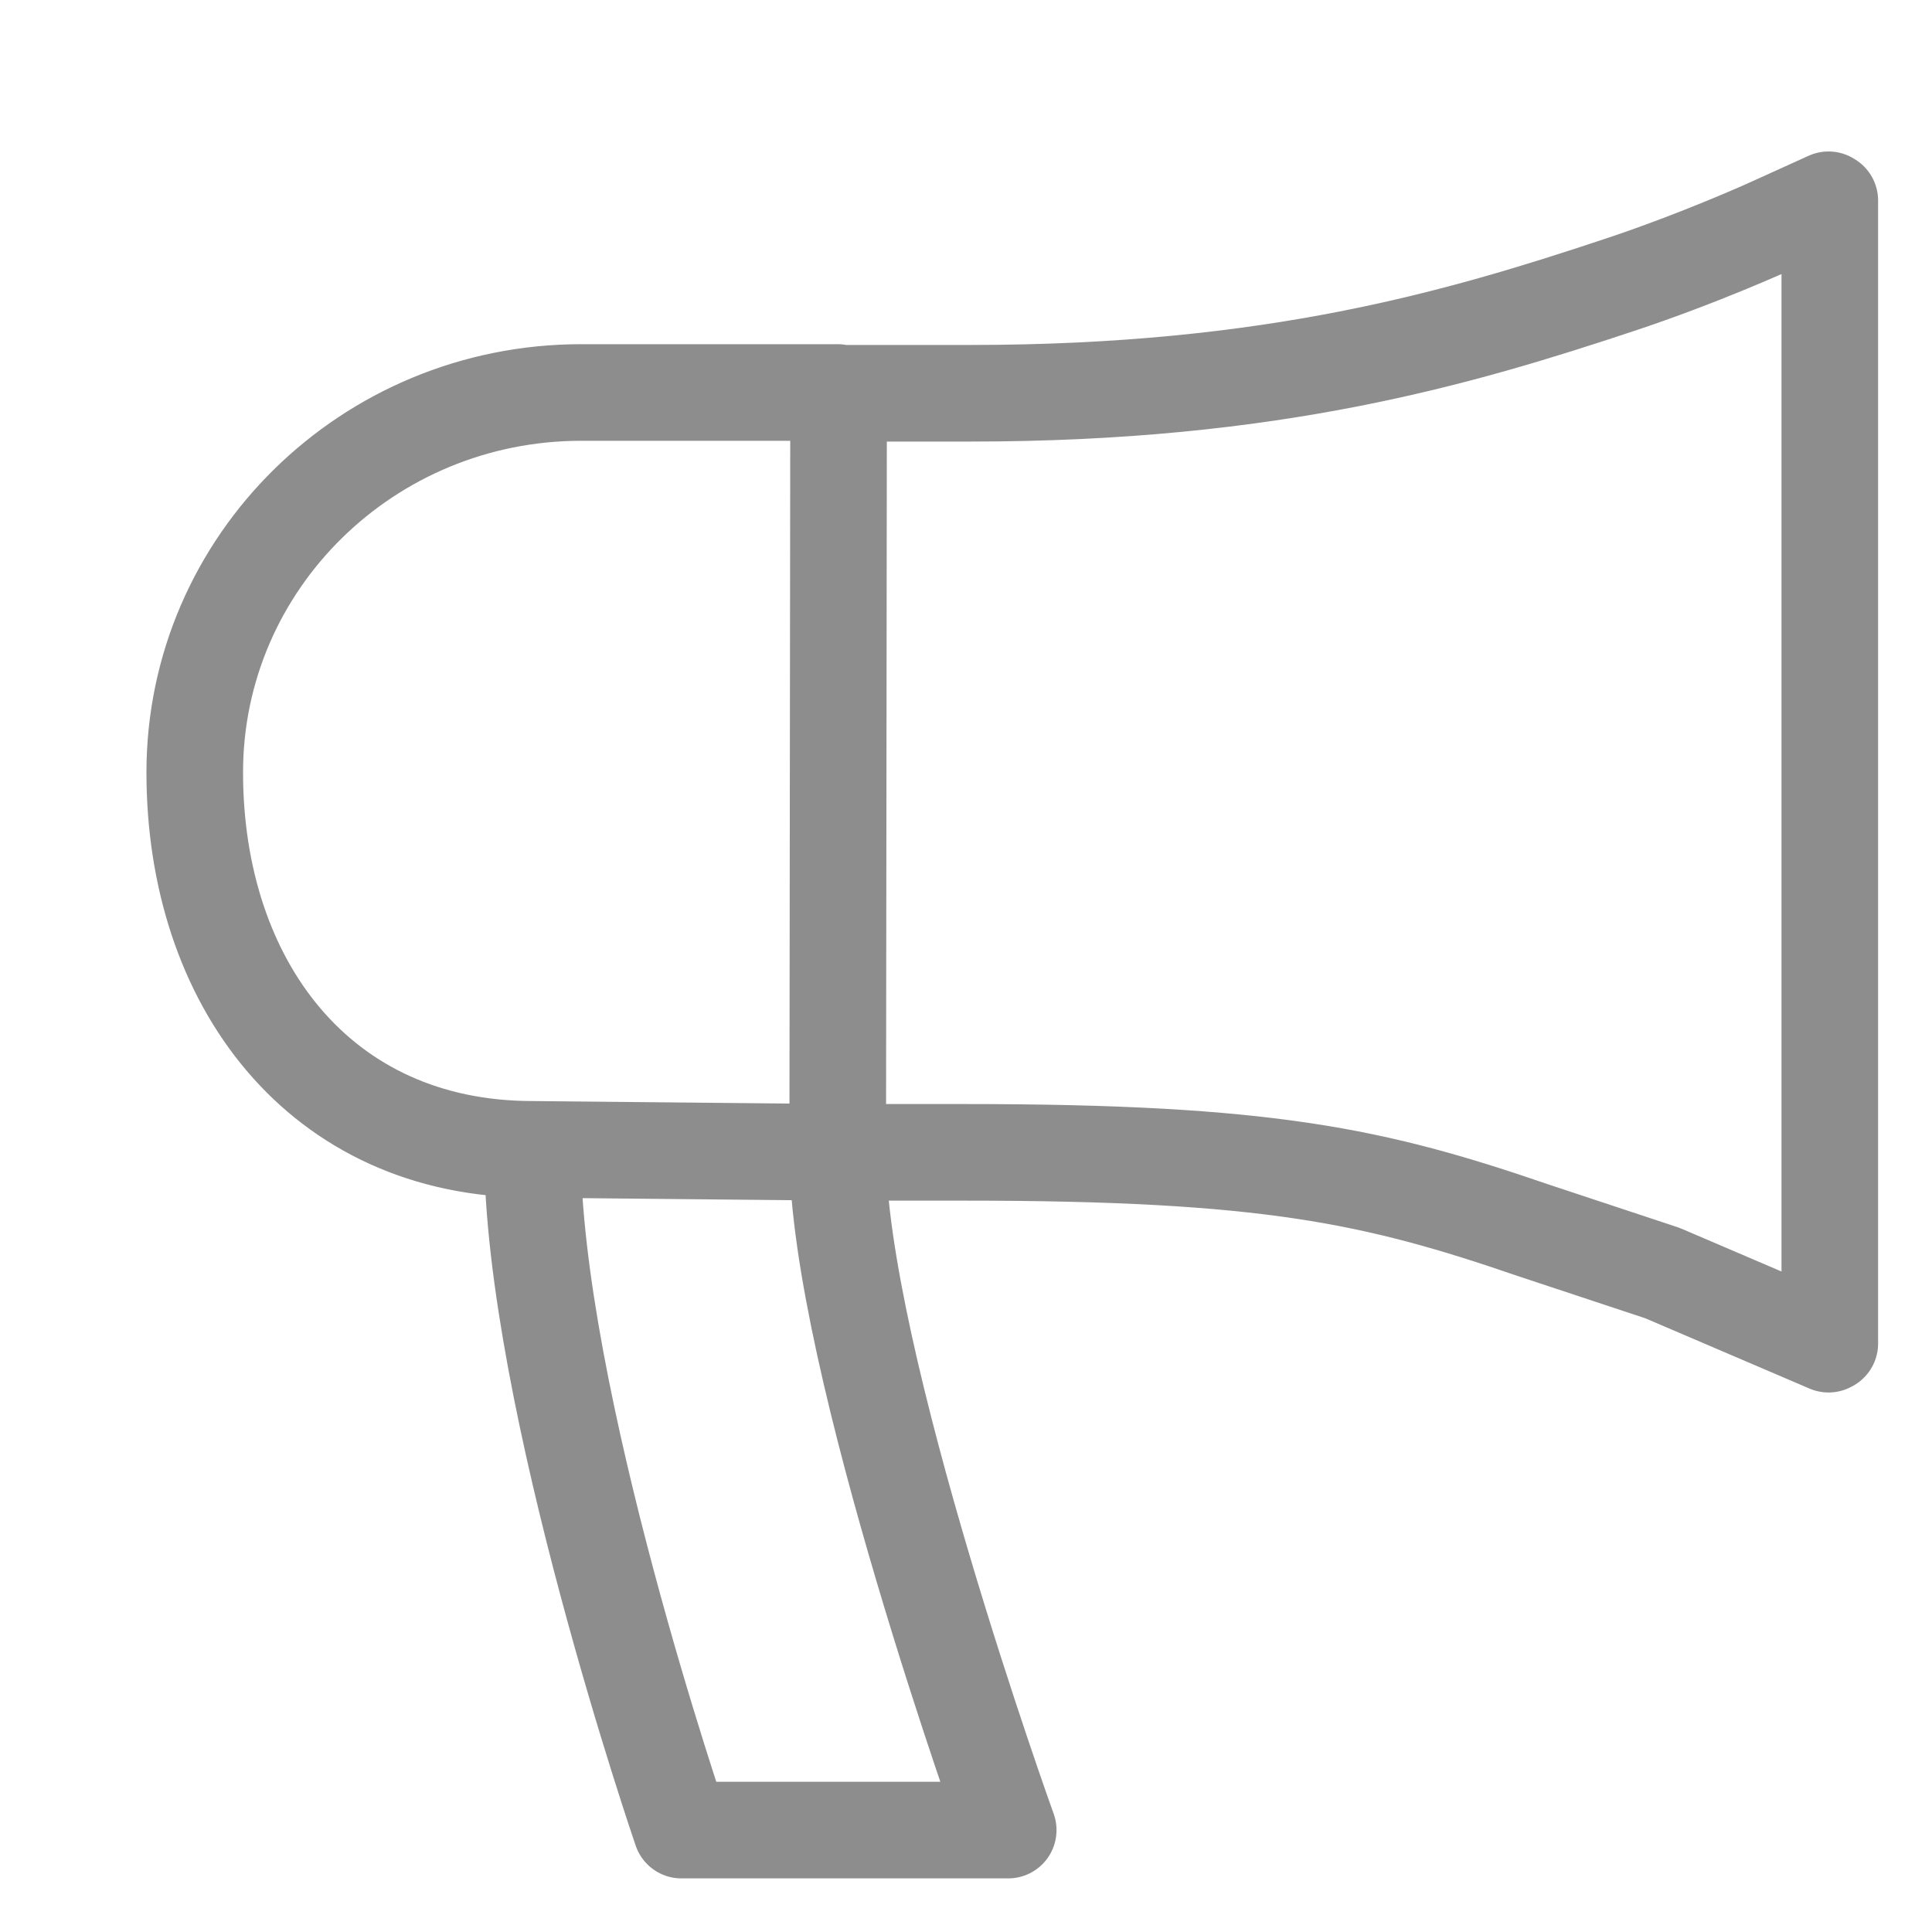 <svg width="20" height="20" viewBox="0 0 20 20" fill="none" xmlns="http://www.w3.org/2000/svg">
<path d="M5.512 11.898C5.512 14.456 7.054 18.945 7.054 18.945H10.437C10.437 18.945 8.672 14.051 8.672 11.929M5.512 11.898C3.302 11.898 2.016 10.168 2.016 7.996C2.016 5.824 3.807 4.063 6.017 4.063H8.672L8.681 4.071M5.512 11.898L8.672 11.929M8.672 11.929H9.989C13.117 11.929 14.231 12.172 15.867 12.734L17.21 13.179L18.929 13.915L18.942 13.908V2.076L18.929 2.068L18.327 2.341C18.327 2.341 17.6 2.673 16.751 2.954C15.115 3.497 13.175 4.071 10.048 4.071H8.681M8.672 11.929L8.681 4.071" stroke="#8D8D8D" stroke-linecap="round" stroke-linejoin="round"/>
</svg>
